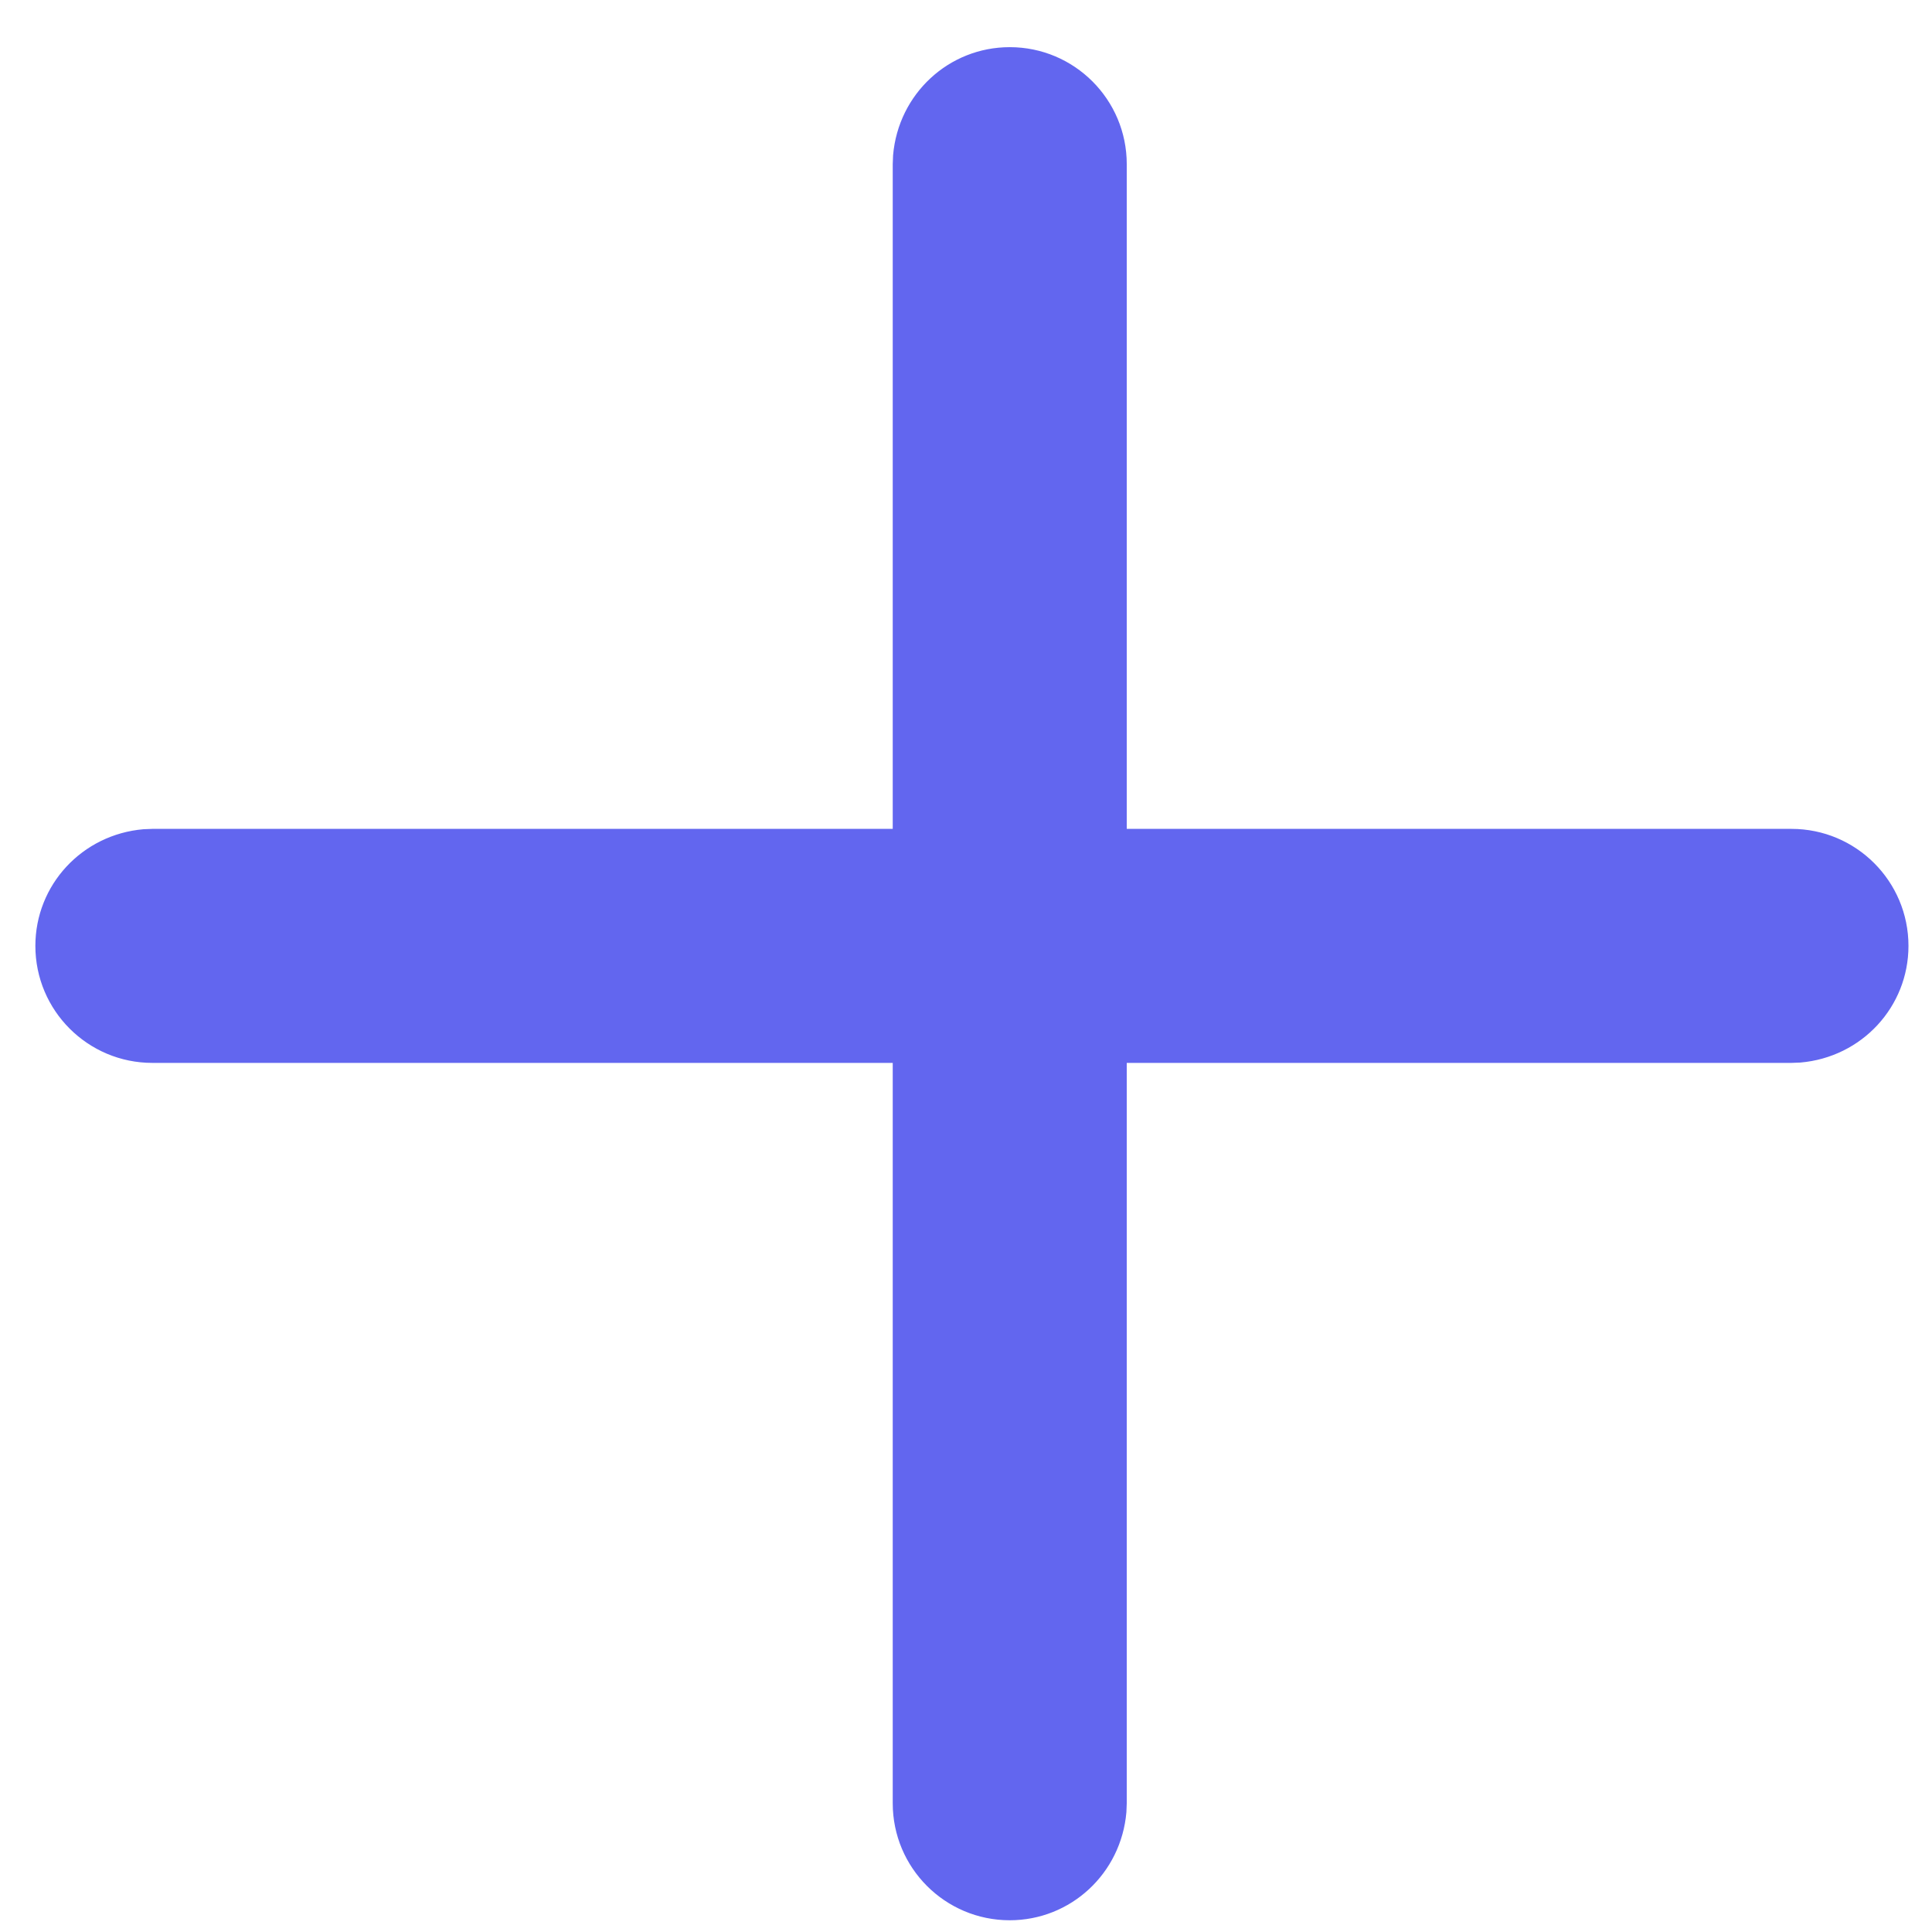 <svg width="39" height="39" viewBox="0 0 39 39" fill="none" xmlns="http://www.w3.org/2000/svg">
<path d="M22.745 16.732L36.163 16.732C37.467 16.732 38.525 17.789 38.525 19.094C38.525 20.323 37.583 21.343 36.342 21.449L36.163 21.456L22.745 21.456L22.745 36.401L22.738 36.58C22.632 37.821 21.612 38.763 20.383 38.763C19.078 38.763 18.021 37.705 18.021 36.401L18.021 21.456L3.076 21.456C1.772 21.456 0.714 20.398 0.714 19.094C0.714 17.865 1.656 16.845 2.897 16.739L3.076 16.732L18.021 16.732V3.314L18.028 3.135C18.134 1.894 19.154 0.952 20.383 0.952C21.688 0.952 22.745 2.01 22.745 3.314L22.745 16.732Z" fill="#6266EF"/>
</svg>
